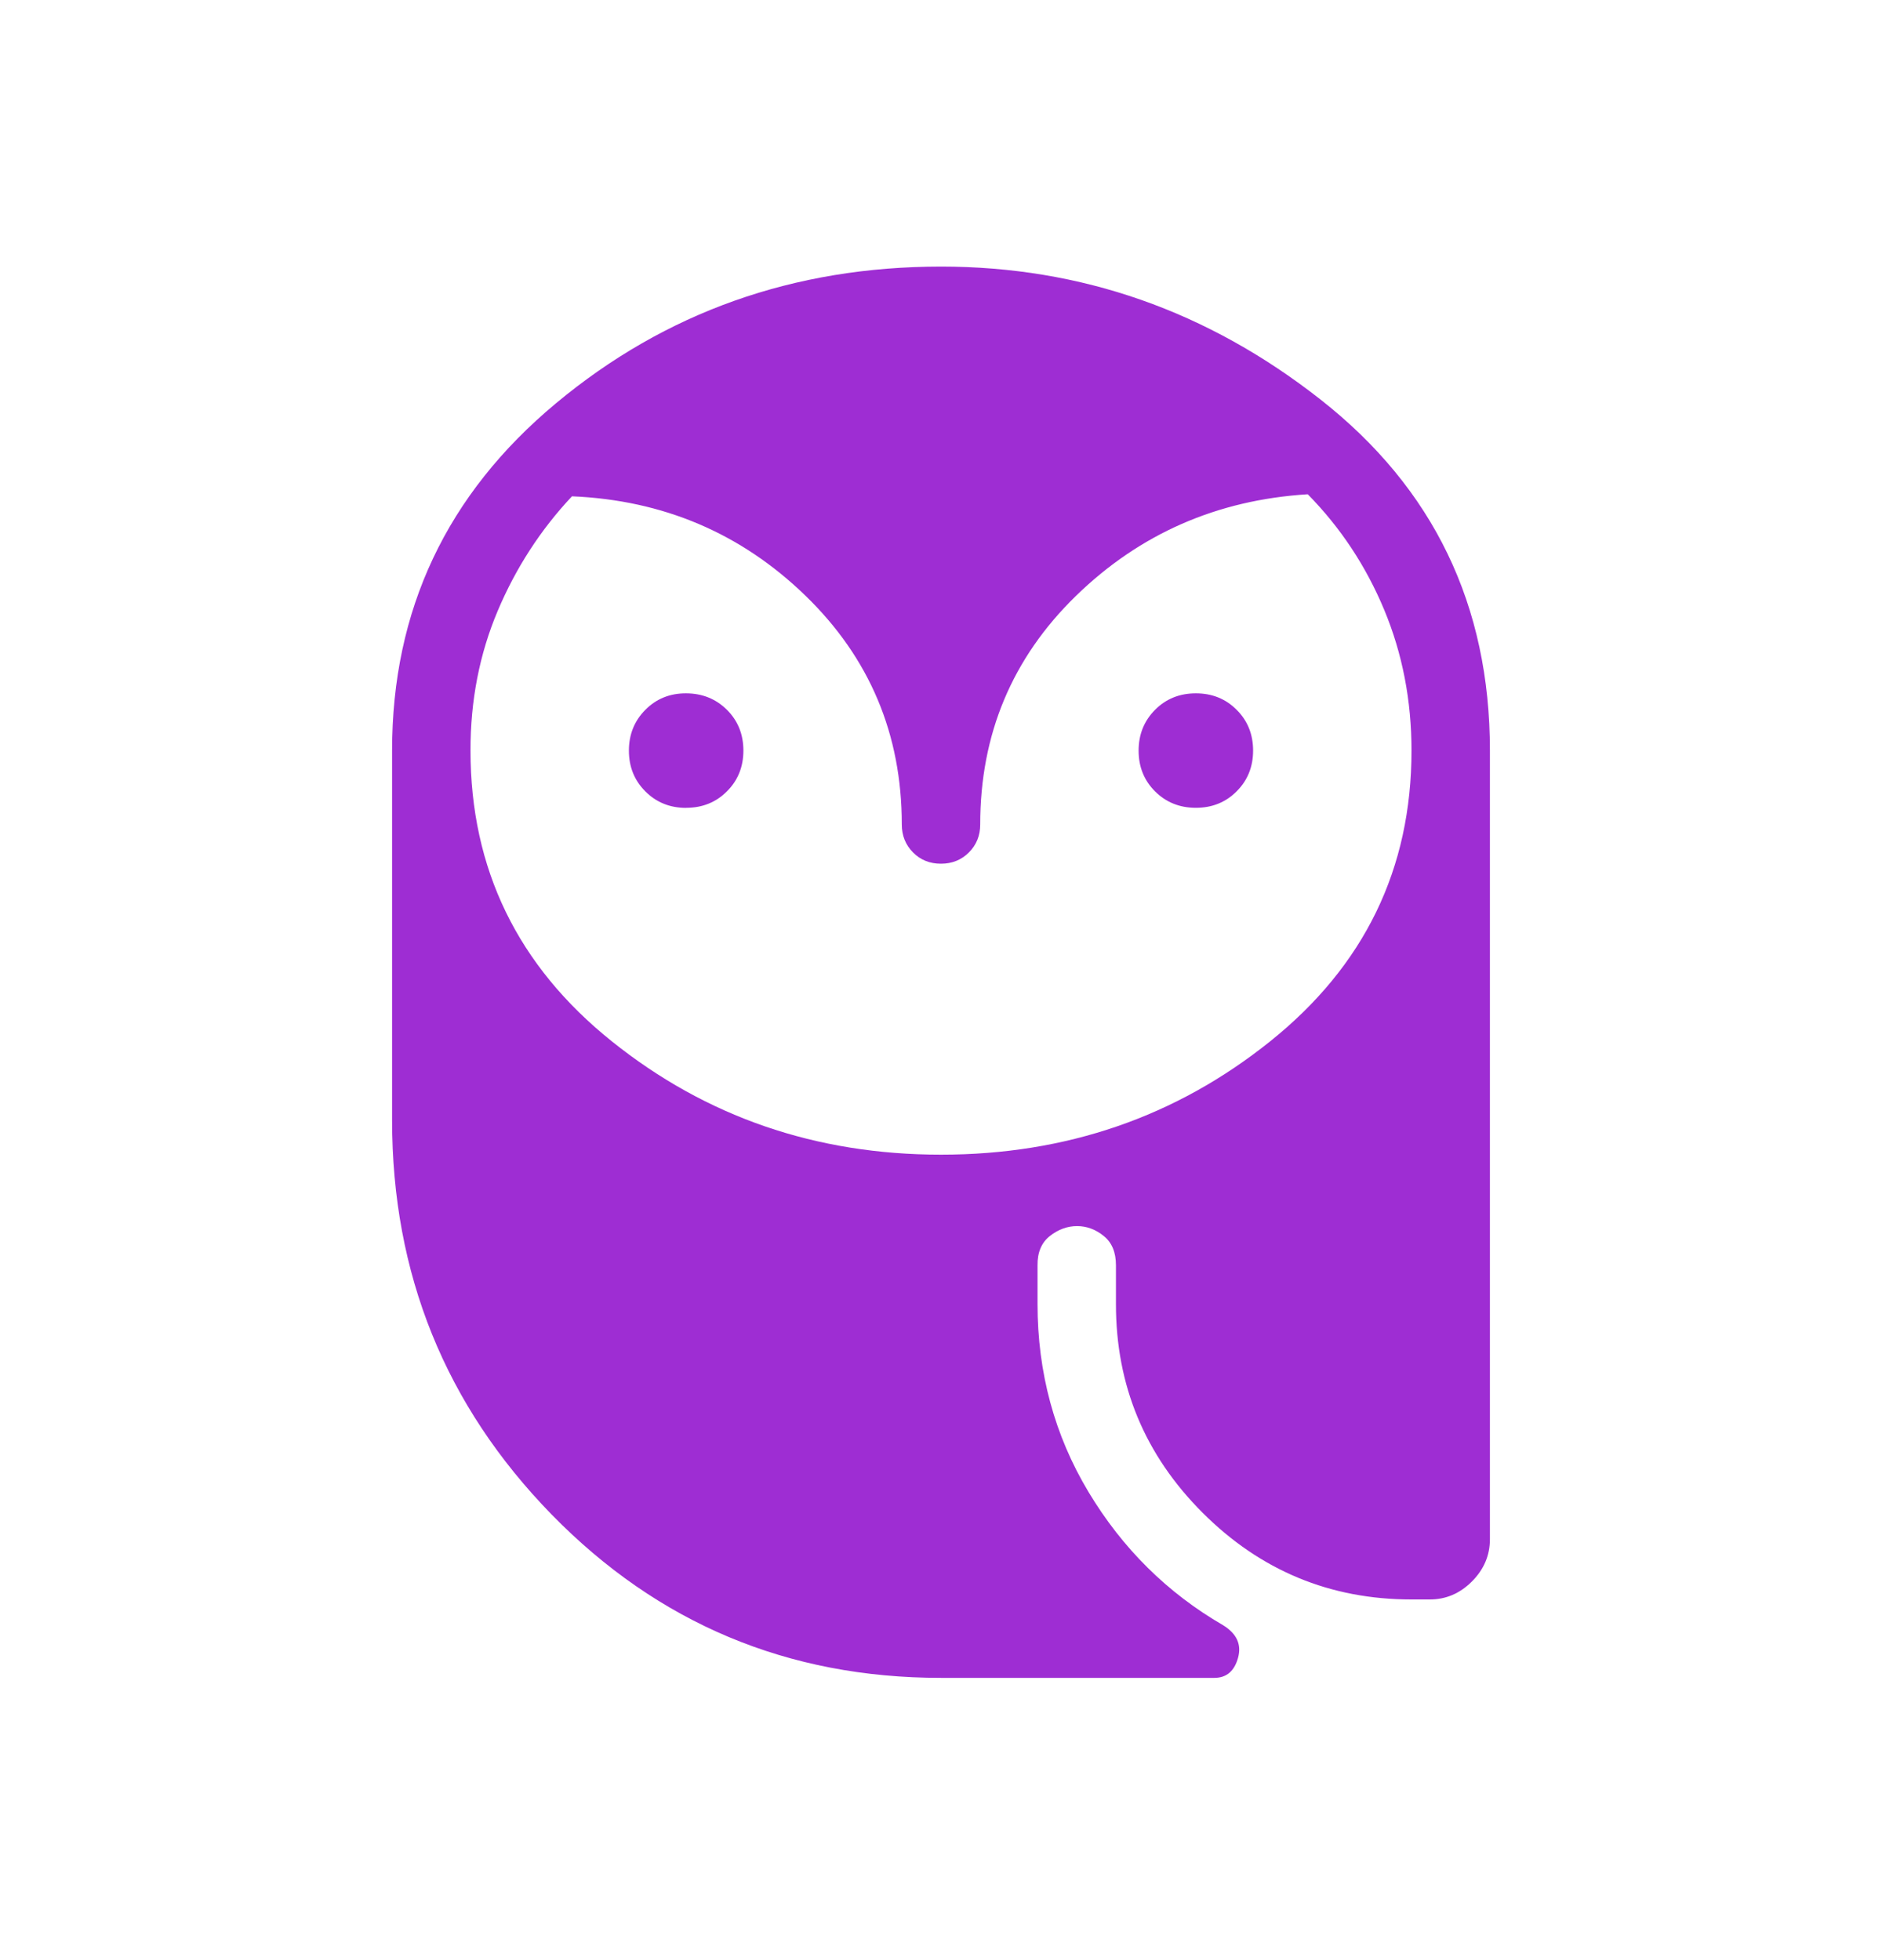 <svg width="24" height="25" viewBox="0 0 24 25" fill="none" xmlns="http://www.w3.org/2000/svg">
<path d="M8.75 10.304C8.543 10.304 8.37 10.234 8.23 10.094C8.09 9.954 8.02 9.781 8.02 9.574C8.02 9.367 8.09 9.194 8.23 9.053C8.37 8.912 8.543 8.842 8.75 8.843C8.957 8.844 9.13 8.914 9.27 9.053C9.41 9.192 9.48 9.366 9.48 9.573C9.48 9.78 9.41 9.954 9.27 10.093C9.131 10.233 8.957 10.303 8.75 10.303M15.25 10.303C15.043 10.303 14.87 10.233 14.73 10.094C14.59 9.954 14.52 9.781 14.52 9.574C14.52 9.367 14.59 9.194 14.73 9.053C14.869 8.913 15.043 8.843 15.25 8.843C15.457 8.843 15.631 8.913 15.77 9.053C15.91 9.192 15.98 9.366 15.98 9.573C15.98 9.78 15.91 9.953 15.77 10.093C15.631 10.233 15.457 10.303 15.25 10.303ZM12 21.4C10.046 21.4 8.391 20.705 7.034 19.316C5.678 17.925 5 16.248 5 14.285V9.573C5 7.78 5.697 6.303 7.092 5.142C8.487 3.981 10.123 3.401 12 3.4C13.787 3.4 15.4 3.965 16.84 5.096C18.28 6.227 19 7.719 19 9.573V19.631C19 19.838 18.923 20.018 18.77 20.171C18.617 20.324 18.437 20.401 18.23 20.4H18C16.961 20.4 16.073 20.031 15.336 19.294C14.599 18.557 14.23 17.669 14.231 16.631V16.138C14.231 15.971 14.179 15.847 14.075 15.764C13.972 15.68 13.858 15.638 13.735 15.638C13.612 15.638 13.496 15.68 13.389 15.764C13.282 15.848 13.229 15.973 13.231 16.138V16.631C13.231 17.508 13.448 18.307 13.881 19.029C14.314 19.75 14.887 20.317 15.598 20.729C15.771 20.836 15.835 20.974 15.788 21.144C15.741 21.314 15.641 21.399 15.488 21.4H12ZM12 14.727C13.596 14.727 14.995 14.245 16.197 13.282C17.399 12.319 18 11.082 18 9.573C18 8.934 17.884 8.335 17.652 7.778C17.42 7.221 17.095 6.729 16.677 6.304C15.52 6.376 14.535 6.808 13.721 7.6C12.907 8.393 12.5 9.365 12.5 10.516C12.5 10.657 12.452 10.776 12.356 10.872C12.26 10.968 12.141 11.016 11.999 11.016C11.857 11.016 11.738 10.968 11.643 10.872C11.548 10.776 11.5 10.657 11.5 10.516C11.5 9.365 11.09 8.391 10.27 7.596C9.449 6.801 8.457 6.379 7.294 6.33C6.895 6.755 6.579 7.242 6.347 7.791C6.115 8.34 5.999 8.934 6 9.573C6 11.082 6.601 12.319 7.803 13.282C9.005 14.245 10.404 14.727 12 14.727Z" fill="#9E2DD3"/>
</svg>
